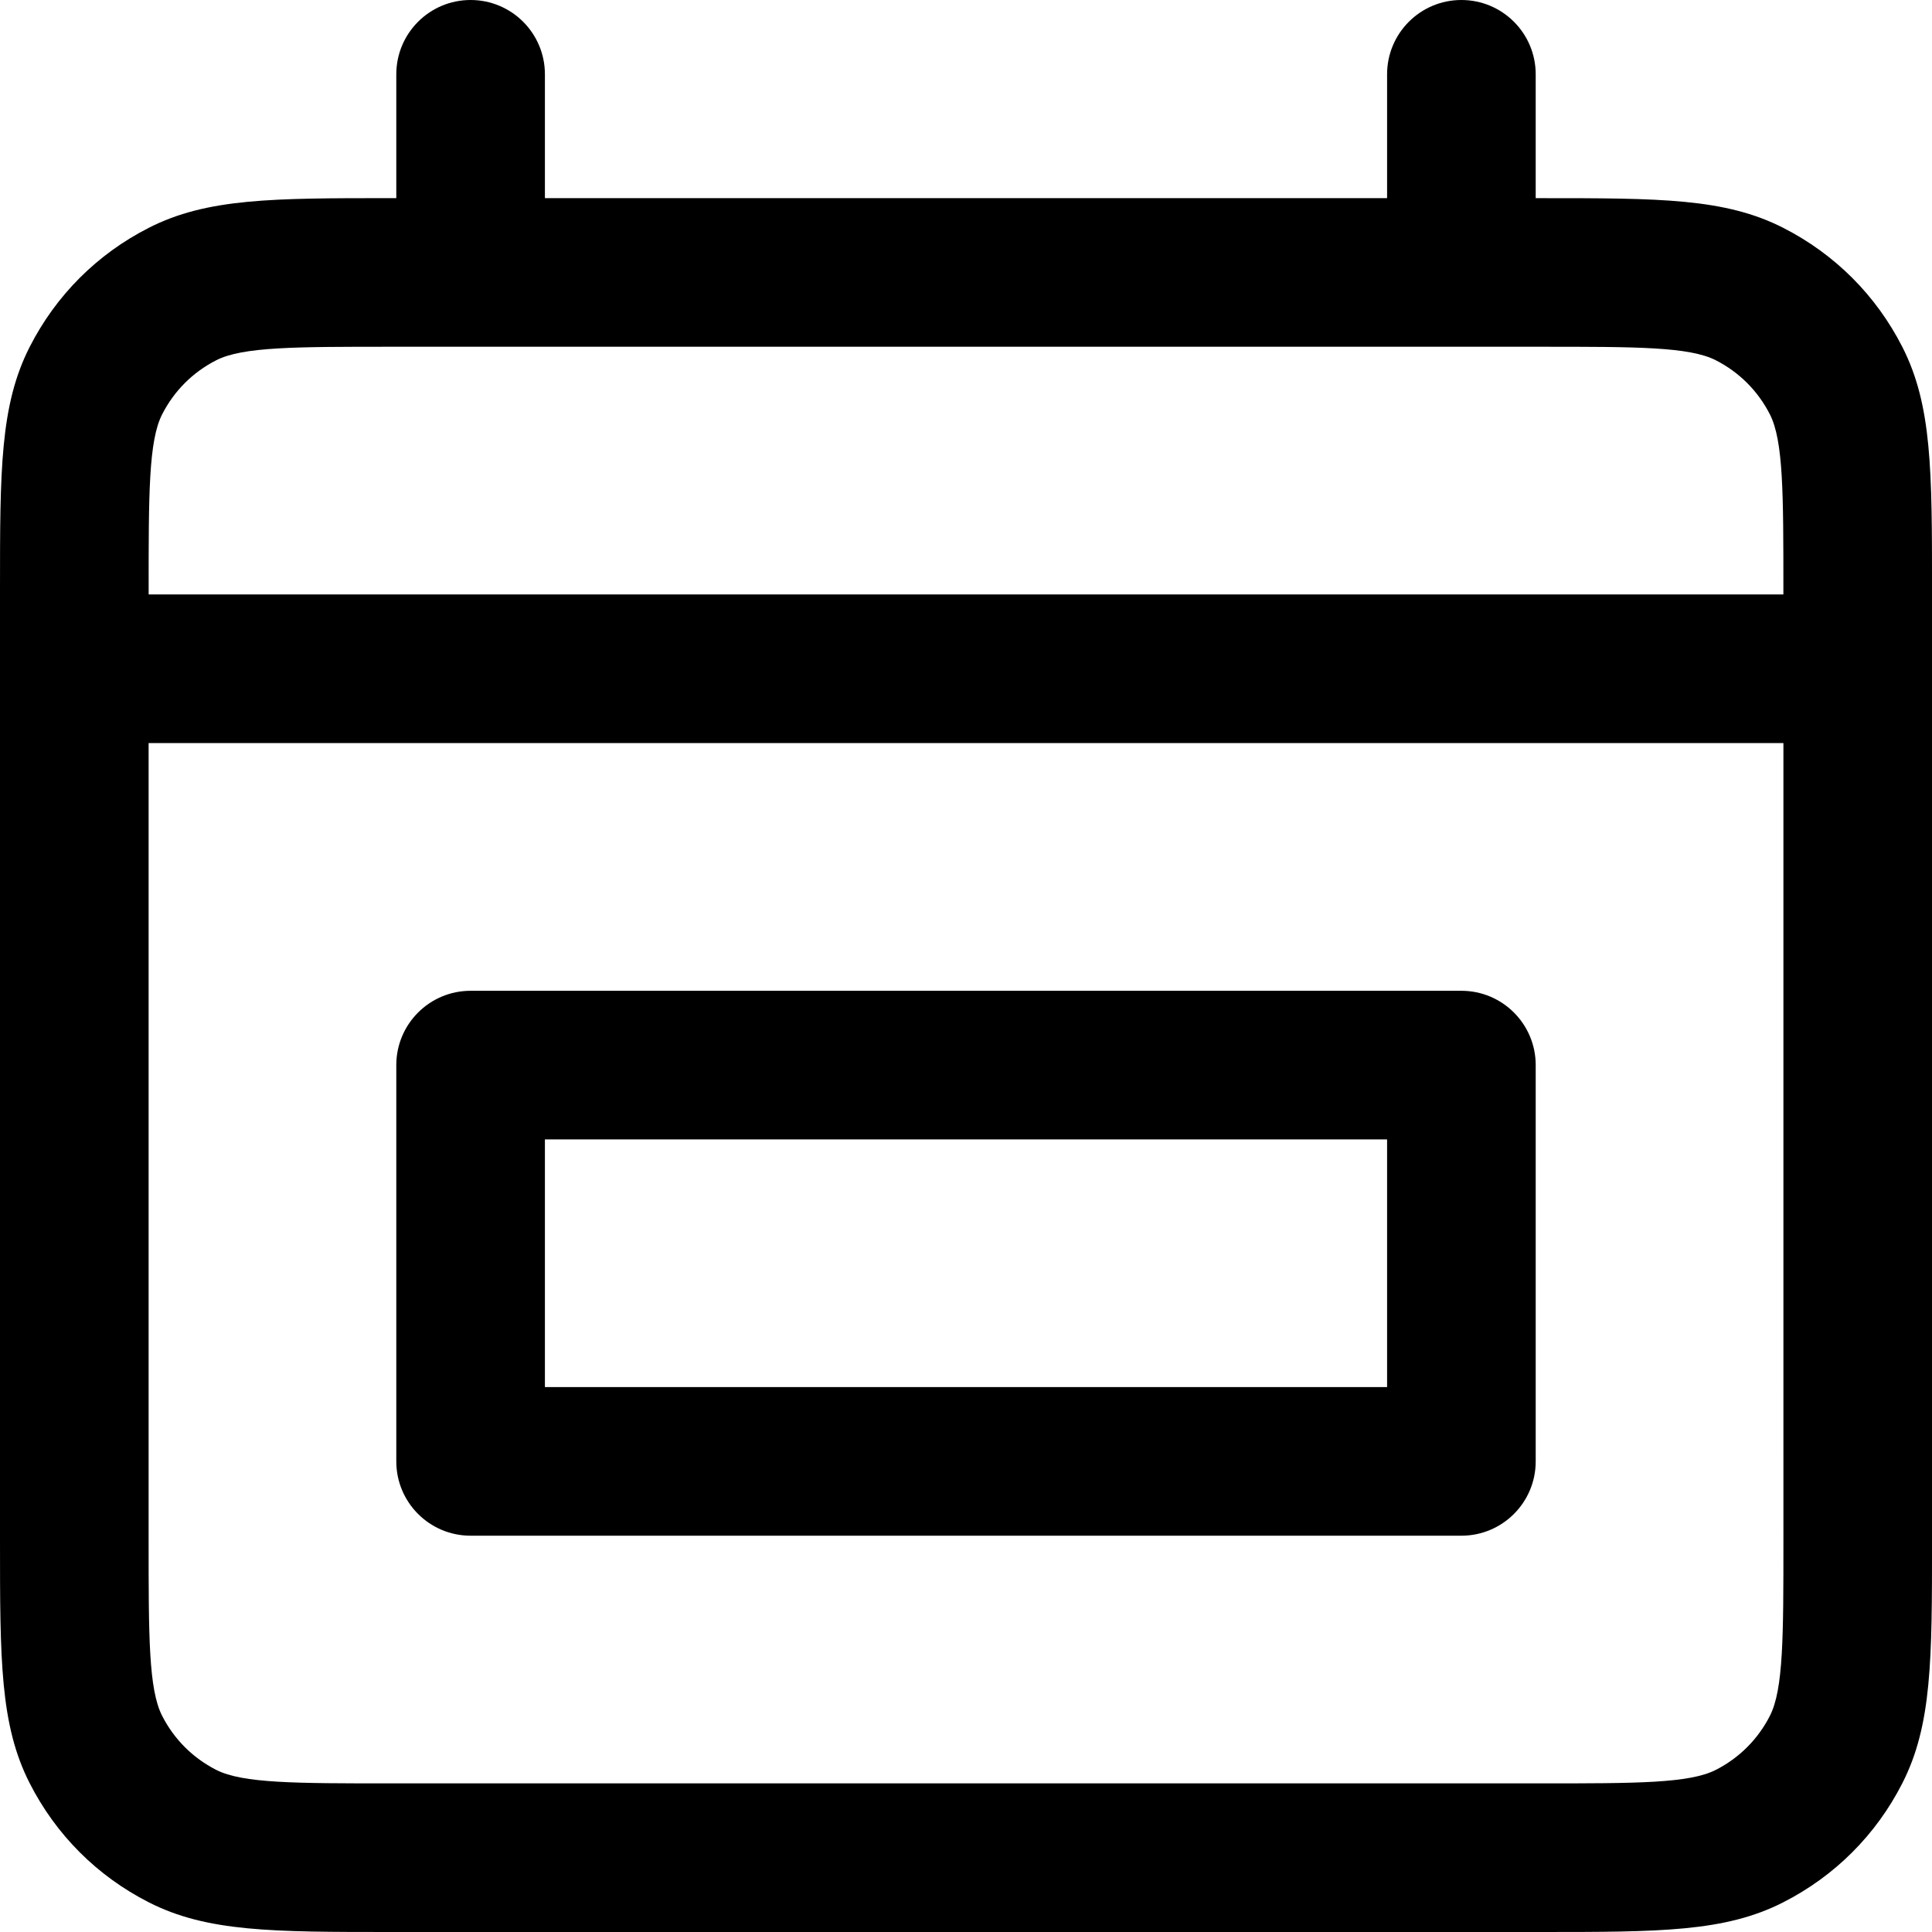 <?xml version="1.0" encoding="UTF-8"?>
<svg id="Layer_2" data-name="Layer 2" xmlns="http://www.w3.org/2000/svg" viewBox="0 0 650 650">
  <g id="Layer_1-2" data-name="Layer 1">
    <path d="M518.33,650H131.67c-39.98,0-62.01,0-81.62-9.99-17.36-8.84-31.21-22.69-40.06-40.06C0,580.34,0,558.32,0,518.33V198.33c0-39.98,0-62.01,9.99-81.62,8.85-17.36,22.7-31.22,40.06-40.06,19.61-9.99,41.63-9.99,81.61-9.99h1.67V25c0-13.81,11.19-25,25-25s25,11.19,25,25v41.67H466.67V25c0-13.81,11.19-25,25-25s25,11.19,25,25v41.67h1.67c39.98,0,62.01,0,81.62,9.99,17.36,8.85,31.21,22.7,40.06,40.06,9.99,19.6,9.99,41.63,9.99,81.61v320c0,39.98,0,62.01-9.99,81.62-8.84,17.36-22.7,31.21-40.06,40.06-19.6,9.99-41.63,9.99-81.61,9.99ZM50,250v268.33c0,32.24,0,50,4.54,58.92,4.02,7.89,10.32,14.19,18.21,18.21,8.92,4.54,26.68,4.54,58.92,4.54h386.67c32.24,0,50,0,58.92-4.54,7.89-4.02,14.19-10.32,18.21-18.21,4.54-8.92,4.54-26.68,4.54-58.92V250H50Zm0-50H600v-1.67c0-32.24,0-50-4.54-58.92-4.02-7.89-10.32-14.19-18.21-18.21-8.91-4.54-26.67-4.54-58.92-4.54H131.67c-32.24,0-50,0-58.91,4.54-7.89,4.02-14.19,10.32-18.21,18.21-4.54,8.91-4.54,26.67-4.54,58.92v1.67Zm441.67,316.67H158.33c-13.81,0-25-11.19-25-25v-133.33c0-13.81,11.19-25,25-25H491.67c13.81,0,25,11.19,25,25v133.33c0,13.81-11.19,25-25,25Zm-308.33-50H466.67v-83.33H183.33v83.33Z"/>
  </g>
</svg>